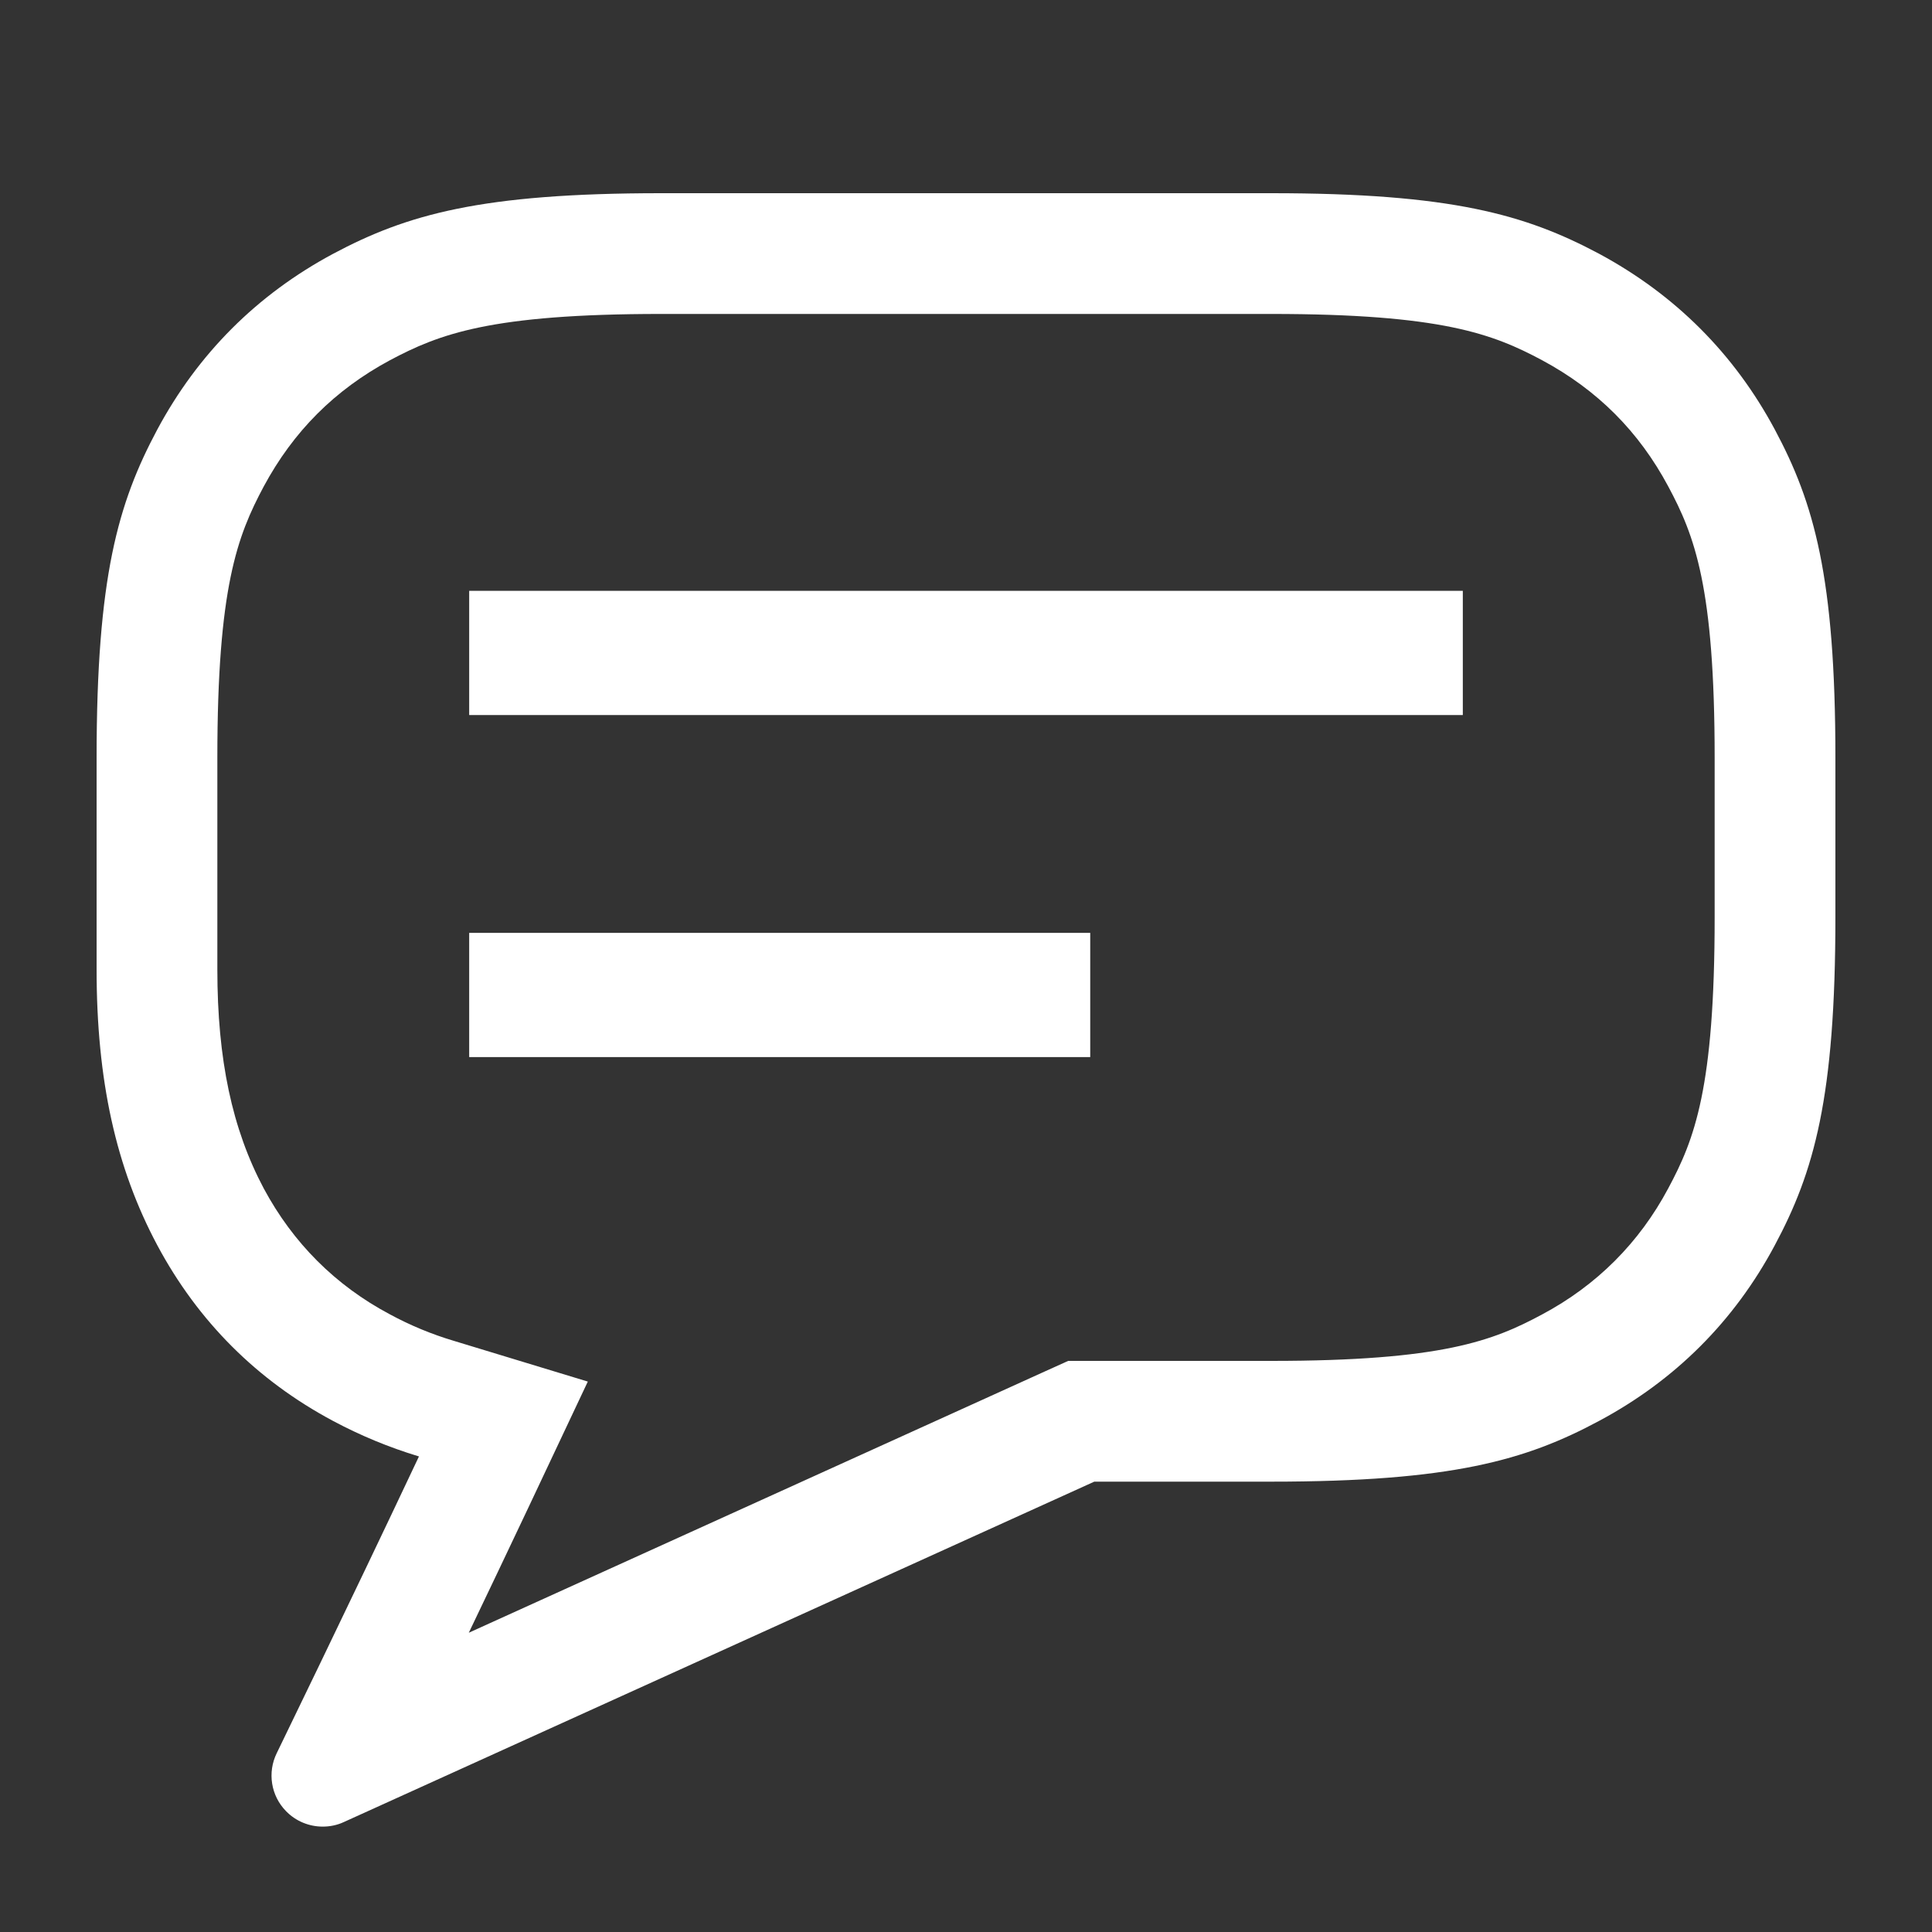 <svg width="20px" height="20px" viewBox="0 0 20 20" version="1.1" xmlns="http://www.w3.org/2000/svg" xmlns:xlink="http://www.w3.org/1999/xlink">
    <rect x="0" y="0" width="20" height="20" fill="#333333" stroke="none"/>
    <g id="customersvc_menu-icon" stroke="none" stroke-width="1" fill="none" fill-rule="evenodd">
        <path d="M13.158,2 L6.844,2 C4.977,2 4.21,2.221 3.447,2.628 C2.66,3.05 2.049,3.662 1.628,4.447 C1.22,5.211 1,5.978 1,7.844 L1,10.036 C1,11.181 1.199,12.087 1.629,12.892 C2.05,13.679 2.662,14.29 3.447,14.709 C3.728,14.859 4.023,14.982 4.337,15.077 C3.57,16.702 2.865,18.146 2.865,18.148 C2.766,18.349 2.805,18.59 2.961,18.749 C3.063,18.854 3.201,18.909 3.341,18.909 C3.415,18.909 3.49,18.894 3.559,18.862 L11.328,15.338 L13.158,15.338 C15.027,15.338 15.794,15.117 16.554,14.709 C17.341,14.288 17.953,13.677 18.372,12.892 C18.779,12.132 19,11.364 19,9.495 L19,7.844 C19,5.973 18.779,5.206 18.373,4.447 C17.953,3.663 17.343,3.052 16.554,2.627 C15.79,2.22 15.023,2 13.158,2 M13.158,3.25 C14.925,3.25 15.456,3.458 15.962,3.728 C16.537,4.037 16.965,4.466 17.27,5.036 C17.542,5.544 17.75,6.073 17.75,7.844 L17.75,9.495 C17.75,11.265 17.542,11.794 17.269,12.303 C16.969,12.865 16.53,13.305 15.964,13.607 C15.456,13.88 14.927,14.088 13.158,14.088 L11.328,14.088 L11.058,14.088 L10.812,14.199 L4.853,16.902 C5.044,16.504 5.253,16.064 5.468,15.61 L6.085,14.302 L4.7,13.881 C4.466,13.811 4.249,13.721 4.036,13.606 C3.471,13.306 3.033,12.866 2.731,12.304 C2.403,11.688 2.25,10.967 2.25,10.036 L2.25,7.844 C2.25,6.078 2.458,5.547 2.729,5.038 C3.037,4.465 3.465,4.037 4.035,3.73 C4.546,3.458 5.077,3.25 6.844,3.25 L13.158,3.25 M11.286,9.657 L11.286,10.943 L4.857,10.943 L4.857,9.657 L11.286,9.657 Z M15.143,6.116 L15.143,7.402 L4.857,7.402 L4.857,6.116 L15.143,6.116 Z" id="Fill-1" fill="#FFFFFF"></path>
    </g>
</svg>
